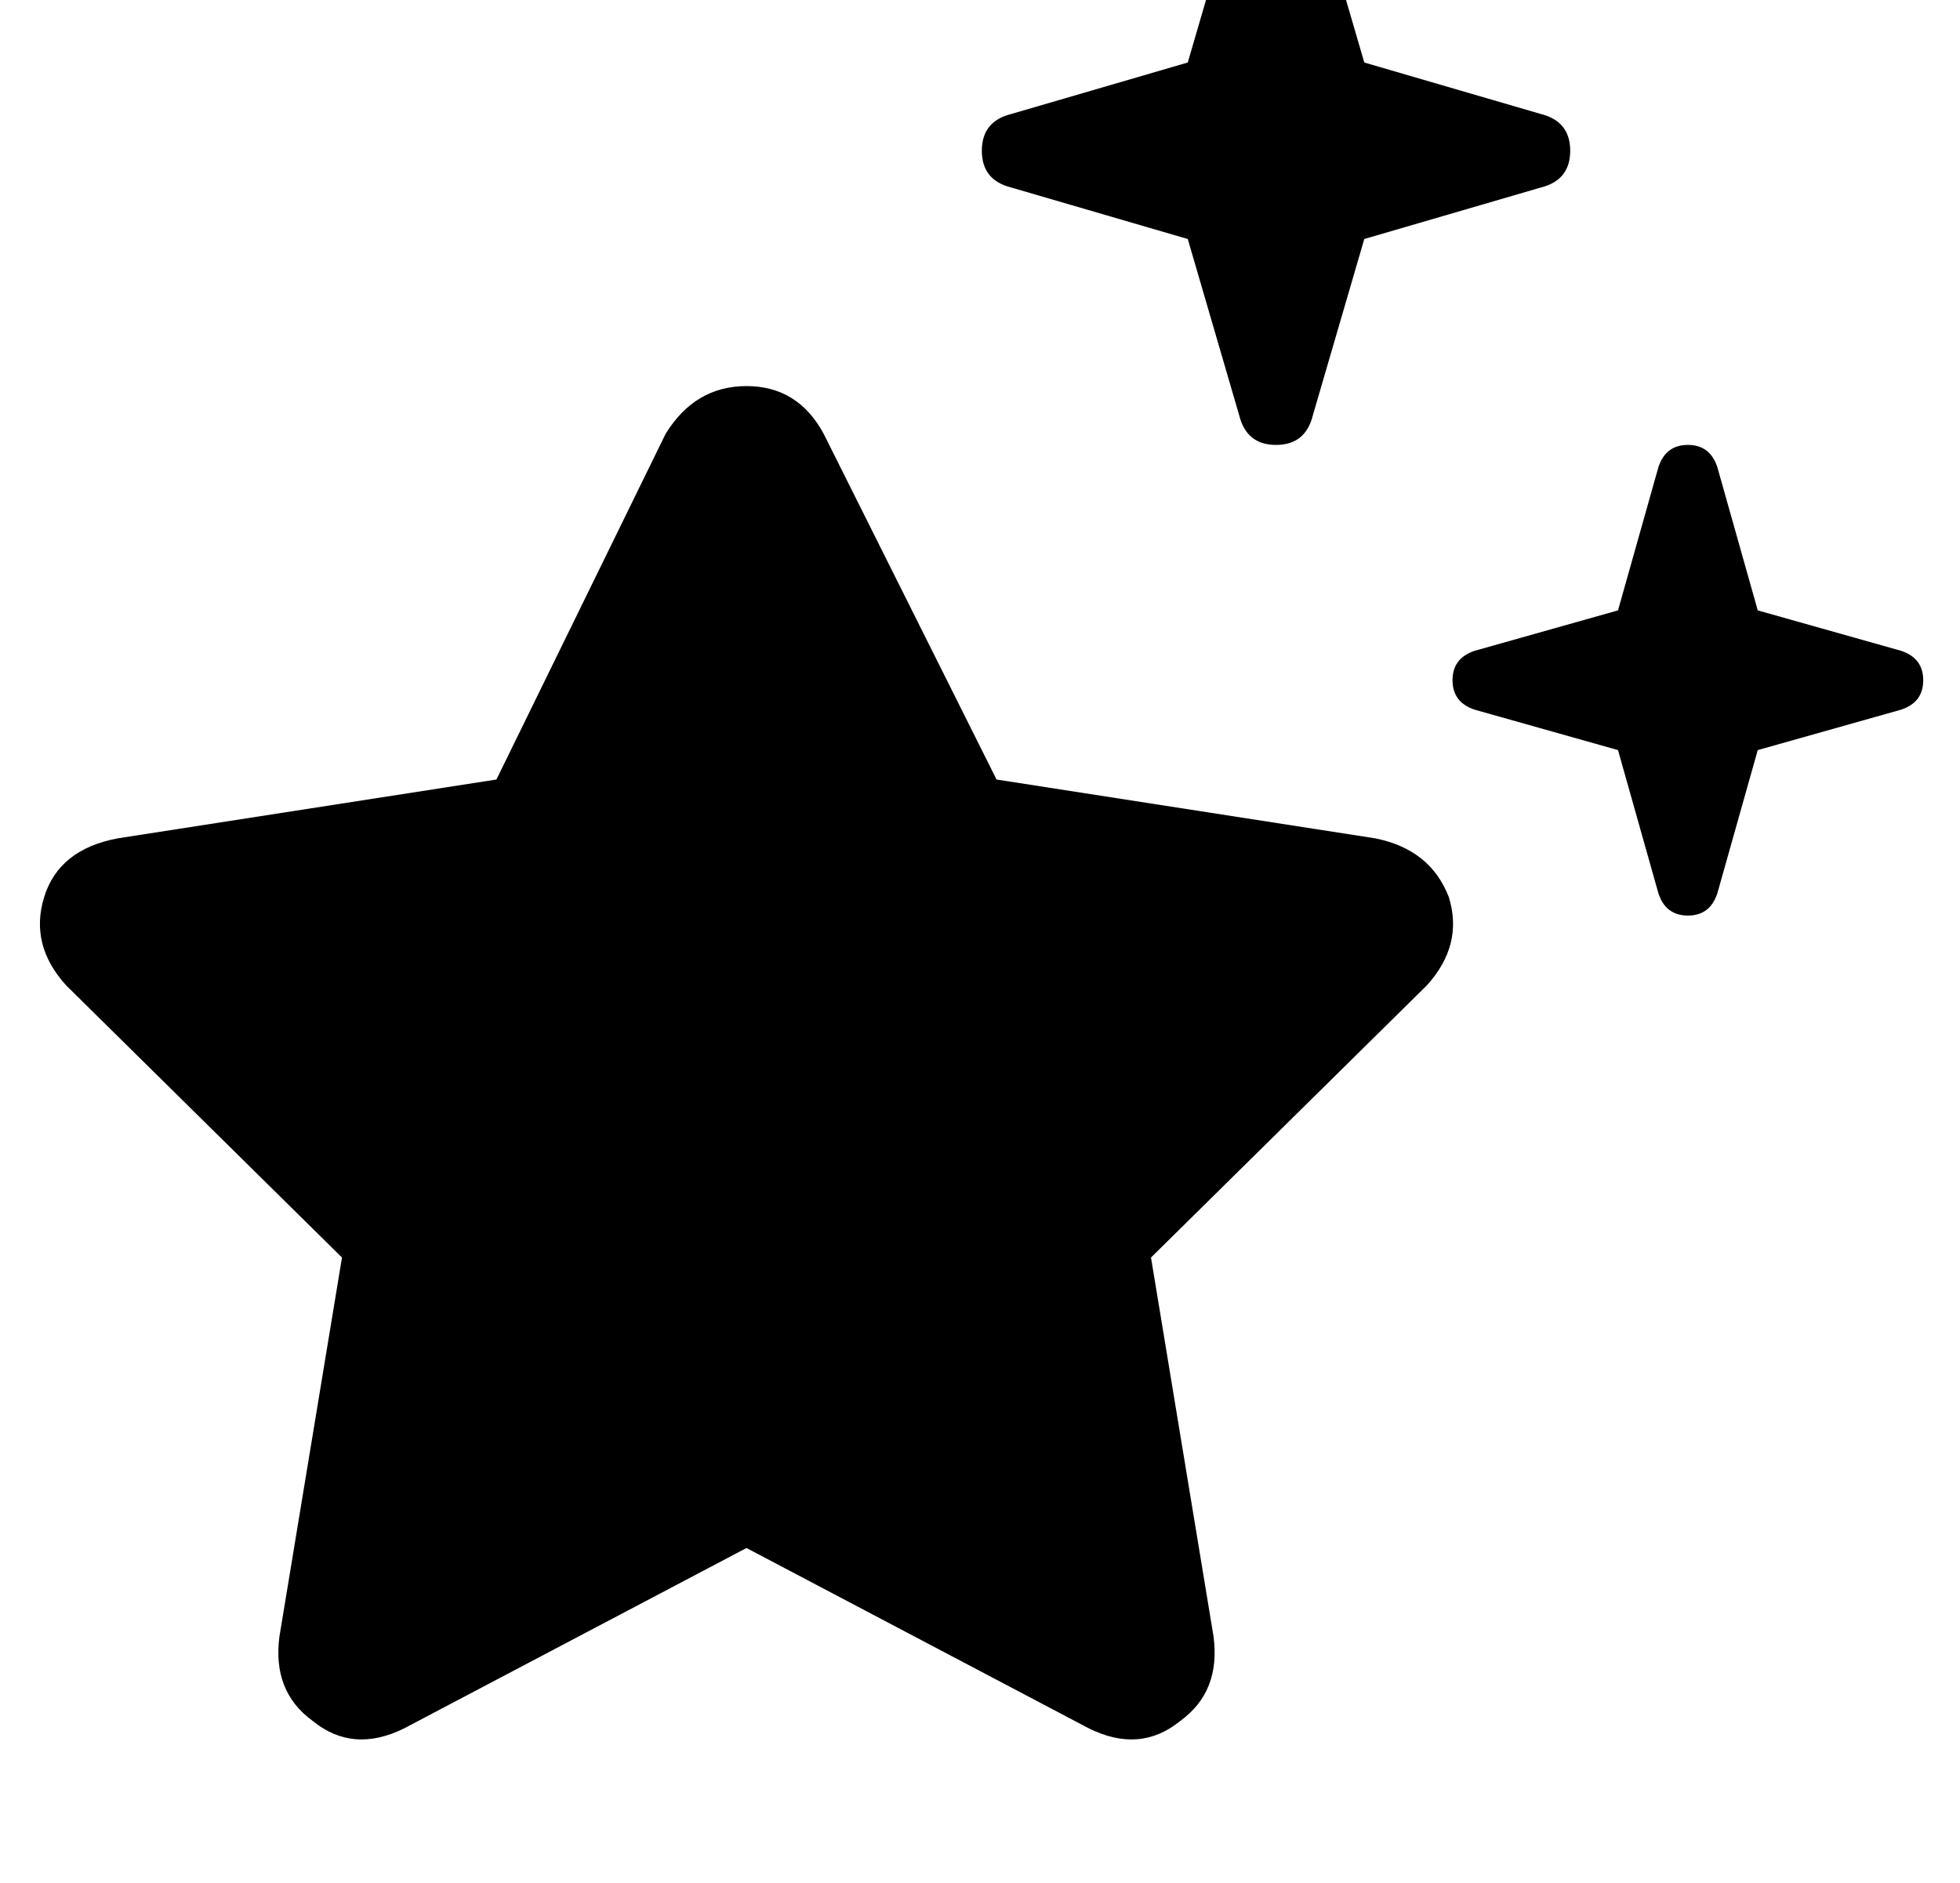 <?xml version="1.0" standalone="no"?>
<!DOCTYPE svg PUBLIC "-//W3C//DTD SVG 1.1//EN" "http://www.w3.org/Graphics/SVG/1.1/DTD/svg11.dtd" >
<svg xmlns="http://www.w3.org/2000/svg" xmlns:xlink="http://www.w3.org/1999/xlink" version="1.1" viewBox="-11 0 533 512">
   <path fill="currentColor"
d="M326 113q2 8 10 8t10 -8l14 -48v0l48 -14v0q8 -2 8 -10t-8 -10l-48 -14v0l-14 -48v0q-2 -8 -10 -8t-10 8l-14 48v0l-48 14v0q-8 2 -8 10t8 10l48 14v0l14 48v0zM213 118q-7 -13 -21 -13v0v0q-14 0 -22 13l-46 94v0l-103 16v0q-16 3 -20 16t6 24l75 74v0l-17 103v0
q-2 15 9 23q11 9 25 2l93 -49v0l93 49v0q14 7 25 -2q11 -8 9 -23l-17 -103v0l75 -74v0q10 -11 6 -24q-5 -13 -20 -16l-103 -16v0l-47 -94v0zM429 204l11 39l-11 -39l11 39q2 6 8 6t8 -6l11 -39v0l39 -11v0q6 -2 6 -8t-6 -8l-39 -11v0l-11 -39v0q-2 -6 -8 -6t-8 6l-11 39v0
l-39 11v0q-6 2 -6 8t6 8l39 11v0z" />
</svg>
